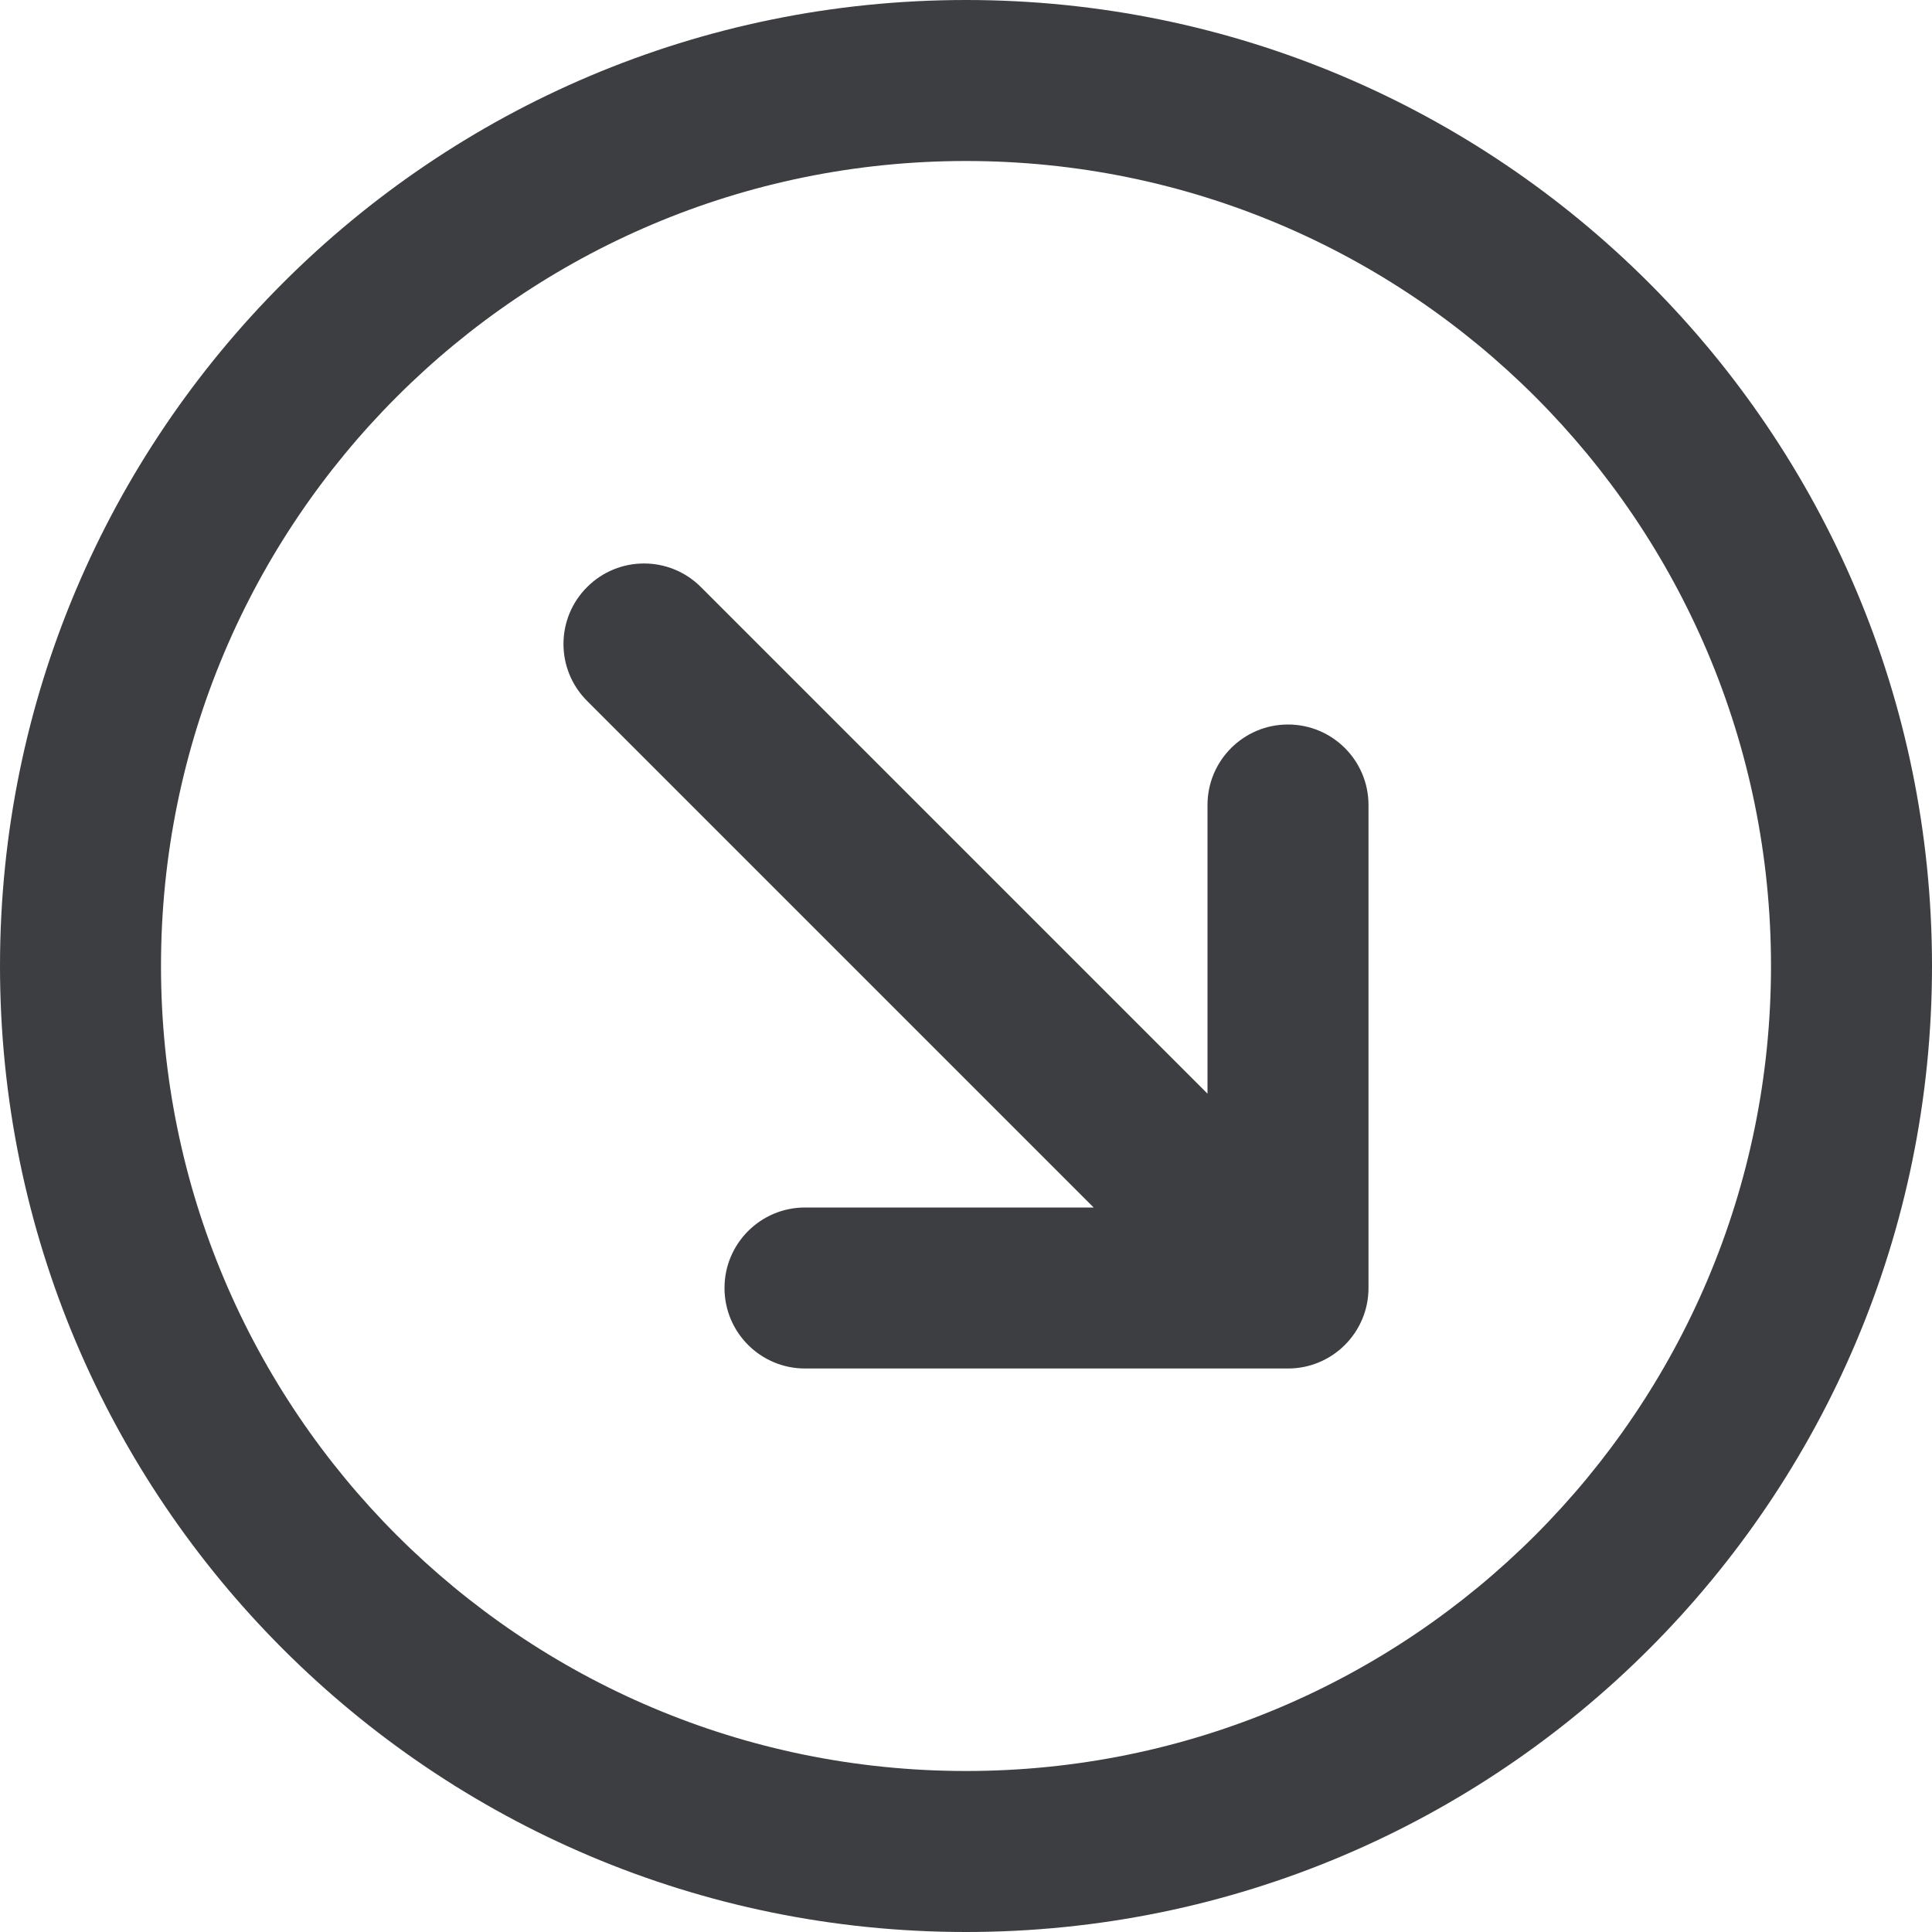 <svg id="meteor-icon-kit__regular-down-right-circle" viewBox="0 0 24 24" fill="none" xmlns="http://www.w3.org/2000/svg"><g clip-path="url(#clip0_3733_177)"><path d="M9 16C9 16.552 9.448 17 10 17H16C16.552 17 17 16.552 17 16V10C17 9.448 16.552 9 16 9C15.448 9 15 9.448 15 10V13.586L8.707 7.293C8.317 6.902 7.683 6.902 7.293 7.293C6.902 7.683 6.902 8.317 7.293 8.707L13.586 15H10C9.448 15 9 15.448 9 16Z" fill="#3D3E42"/><path fill-rule="evenodd" clip-rule="evenodd" d="M12 24C18.627 24 24 18.627 24 12C24 5.373 18.627 0 12 0C5.373 0 0 5.373 0 12C0 18.627 5.373 24 12 24ZM12 22C17.523 22 22 17.523 22 12C22 6.477 17.523 2 12 2C6.477 2 2 6.477 2 12C2 17.523 6.477 22 12 22Z" fill="#3D3E42"/></g><defs><clipPath id="clip0_3733_177"><rect width="24" height="24" fill="white"/></clipPath></defs></svg>